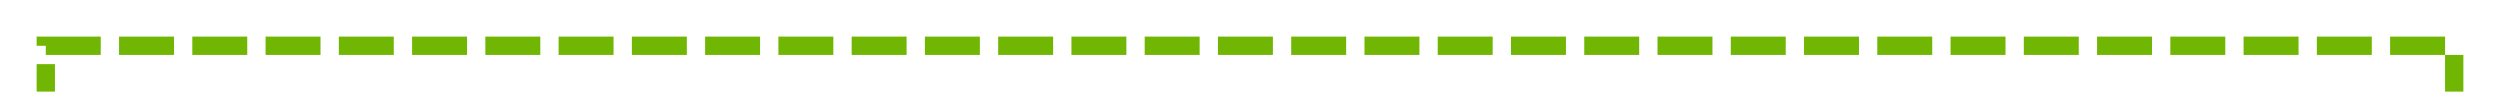 ﻿<?xml version="1.0" encoding="utf-8"?>
<svg version="1.1" xmlns:xlink="http://www.w3.org/1999/xlink" width="273px" height="10px" preserveAspectRatio="xMinYMid meet" viewBox="1450 1406  273 8" xmlns="http://www.w3.org/2000/svg">
  <path d="M 1455 1426  L 1455 1410  L 1718 1410  L 1718 2161  L 865 2161  L 865 2170  " stroke-width="2" stroke-dasharray="6,2" stroke="#70b603" fill="none" />
  <path d="M 869.293 2164.893  L 865 2169.186  L 860.707 2164.893  L 859.293 2166.307  L 864.293 2171.307  L 865 2172.014  L 865.707 2171.307  L 870.707 2166.307  L 869.293 2164.893  Z " fill-rule="nonzero" fill="#70b603" stroke="none" />
</svg>